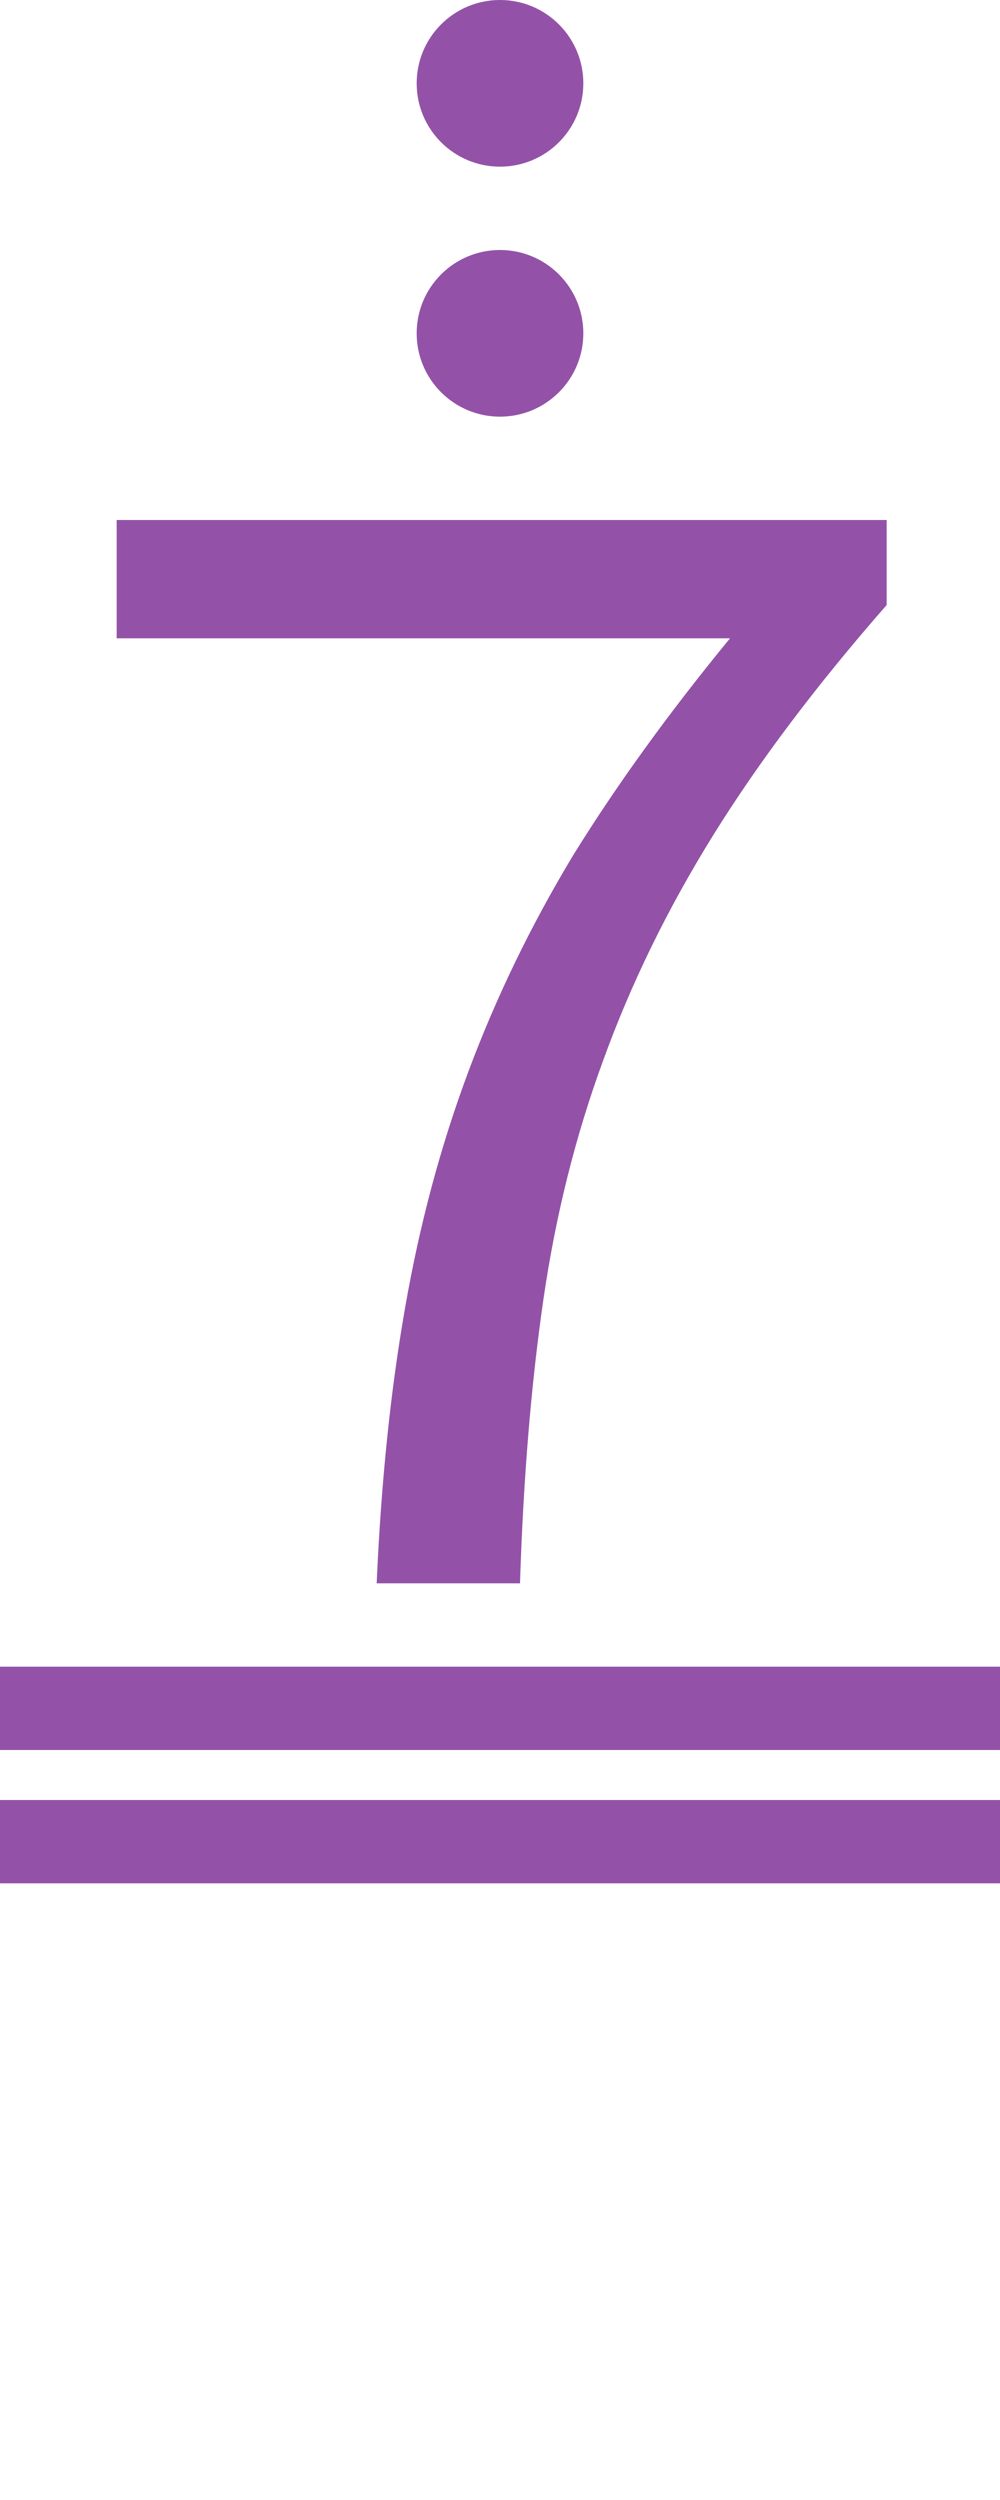<?xml version="1.0" encoding="UTF-8"?><svg version="1.1" viewBox="0 0 60 150" xmlns="http://www.w3.org/2000/svg">
<path fill="#9352a8" d="m5,15 m17.6 80q.4-9.1 1.7-16.5 1.3-7.5 3.8-14.2t6.3-13q3.9-6.3 9.4-13h-36.8v-7.1h46.2v5.1q-6.3 7.2-10.4 13.8t-6.6 13.5q-2.5 6.8-3.6 14.4t-1.4 17z"/>

<ellipse fill="#9352a8" rx="5" ry="5" cx="30" cy="5"/>
<ellipse fill="#9352a8" rx="5" ry="5" cx="30" cy="20"/>

<rect fill="#9352a8" width="60" height="5" x="0" y="108"/>
<rect fill="#9352a8" width="60" height="5" x="0" y="100"/>
</svg>